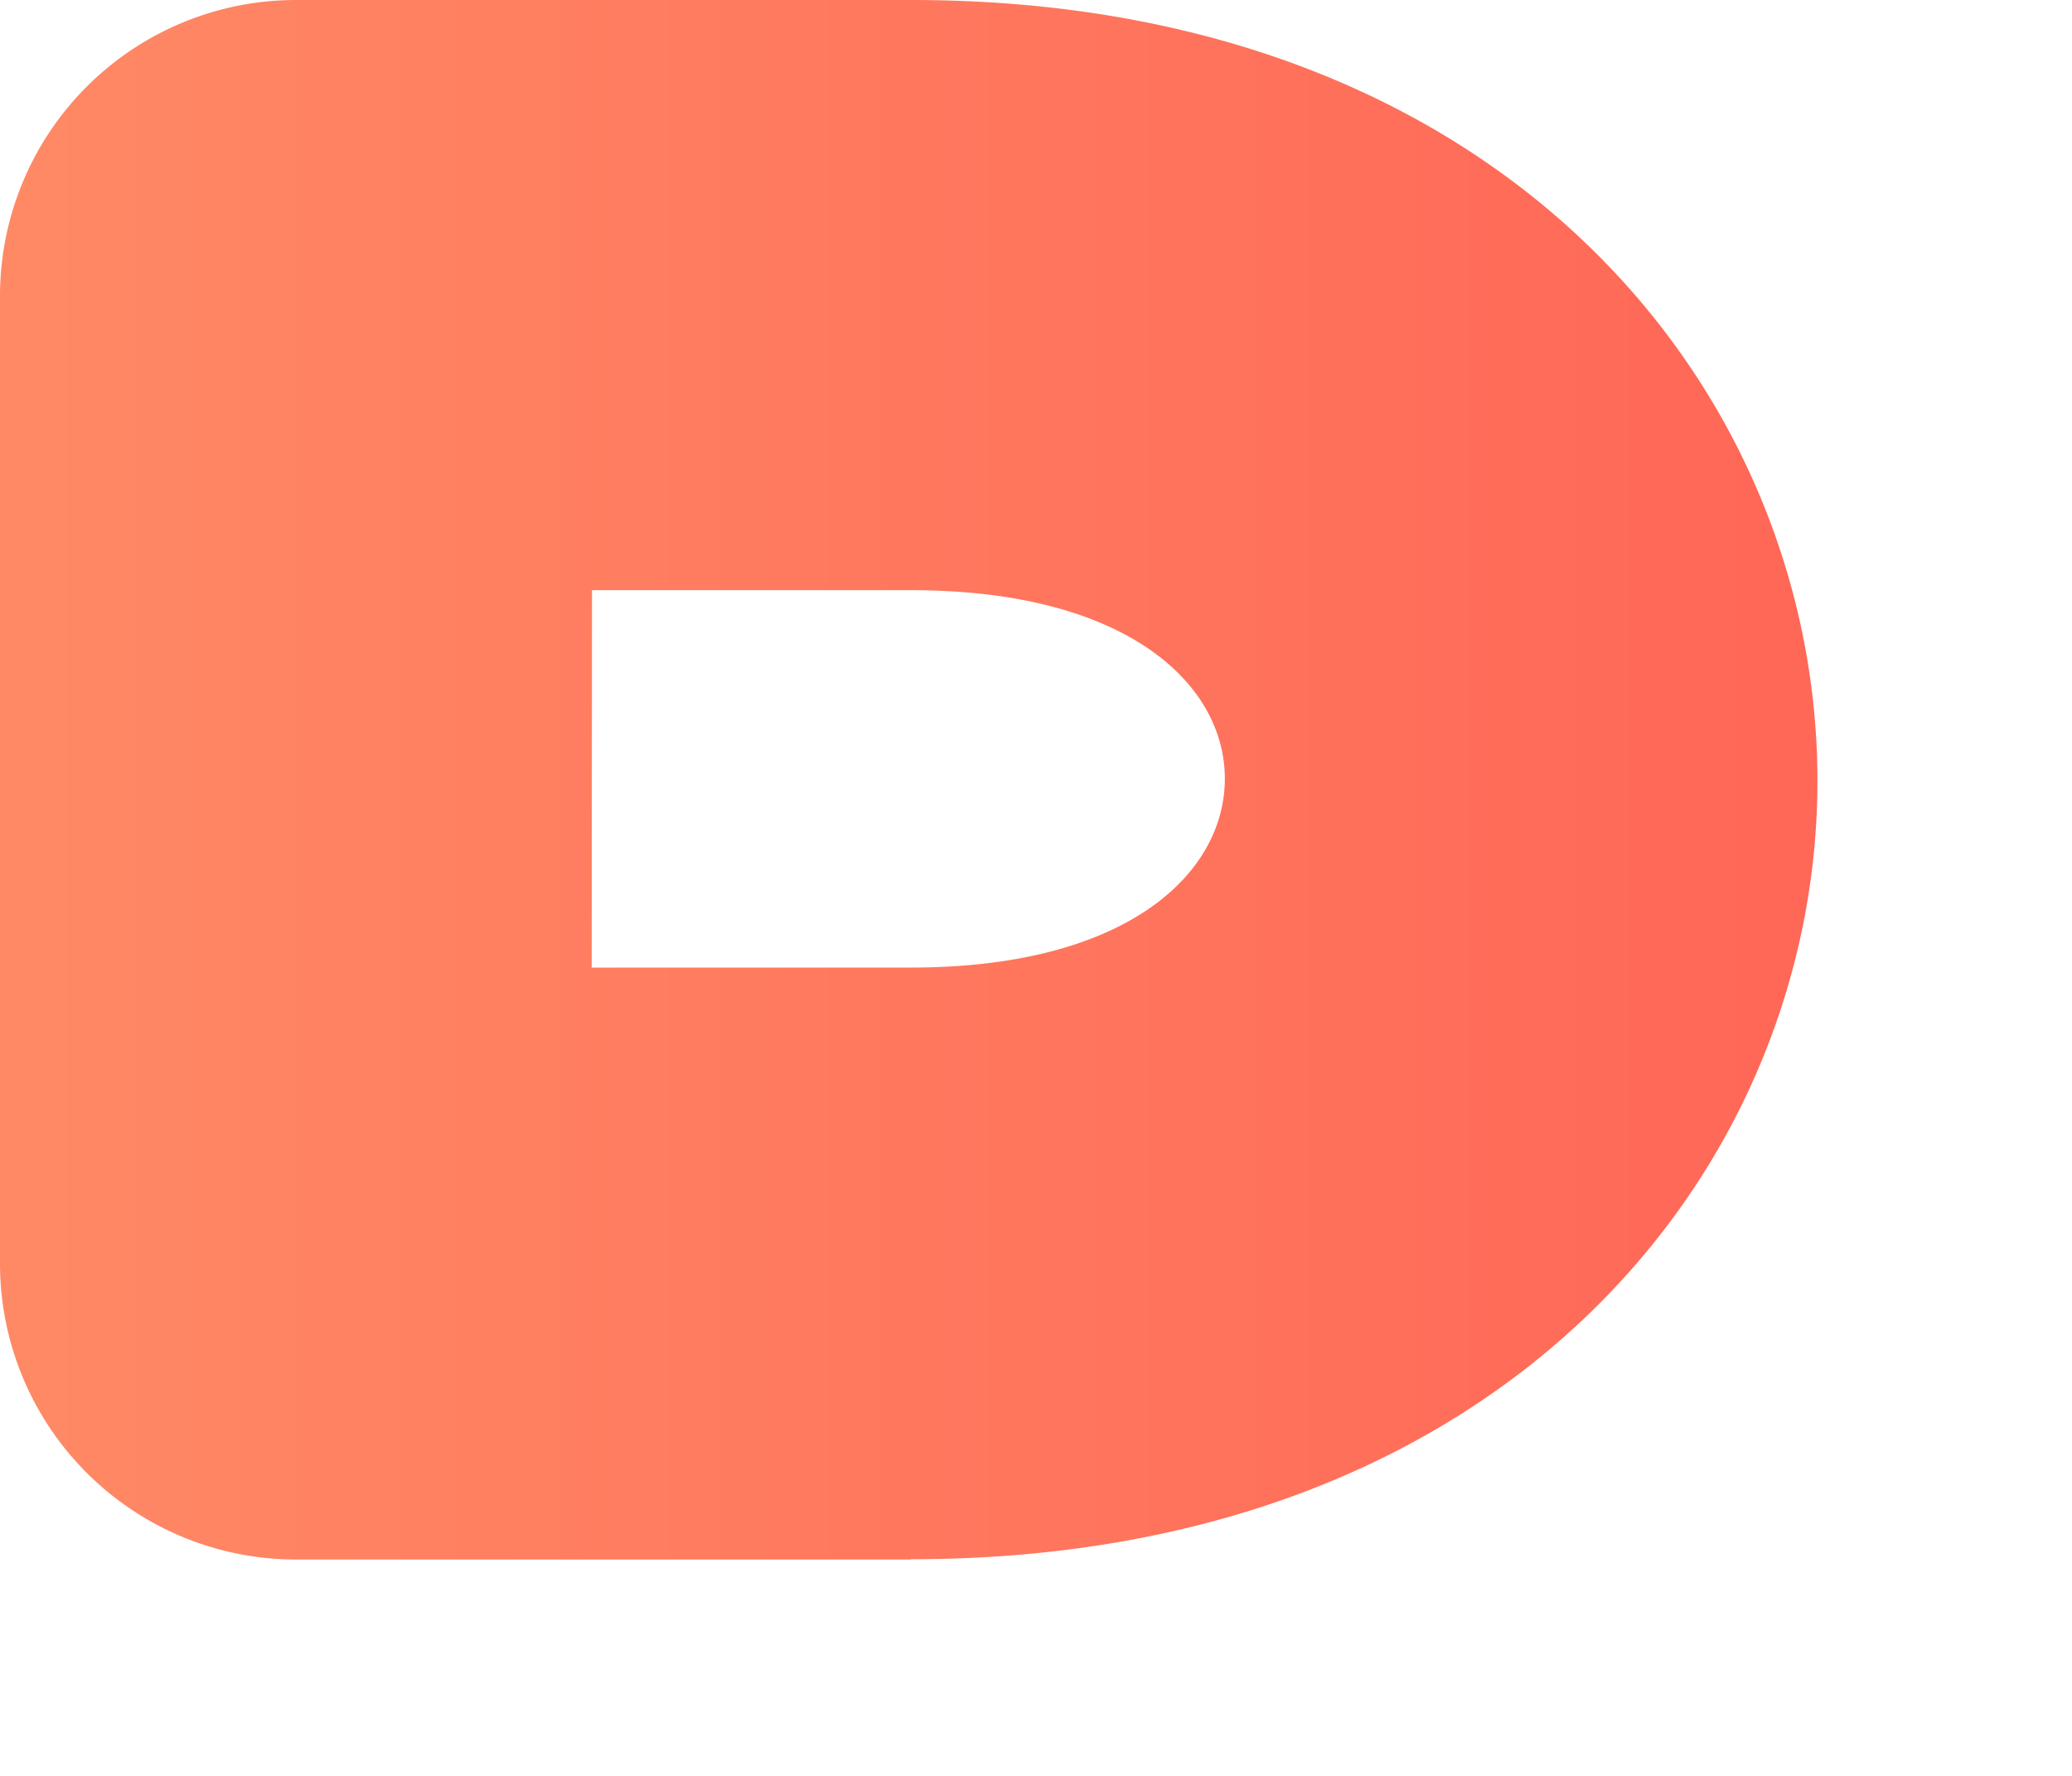 <svg fill="none" xmlns="http://www.w3.org/2000/svg" viewBox="0 0 7 6">
  <path d="M3.078 5.269H1a1 1 0 01-1-1V1a1 1 0 011-1h2.079C5.089 0 6.14 1.327 6.14 2.638c0 1.31-1.052 2.63-3.062 2.63zm-1.08-2h1.08c.733 0 1.06-.32 1.06-.638 0-.317-.327-.637-1.06-.637H2l-.001 1.275z" fill="url(#mzF_0BLtHnqOa)"/>
  <defs>
    <linearGradient id="mzF_0BLtHnqOa" x1="0" y1="2.634" x2="6.14" y2="2.634" gradientUnits="userSpaceOnUse">
      <stop stop-color="#FF8965"/>
      <stop offset="1" stop-color="#FF6757"/>
    </linearGradient>
  </defs>
</svg>
